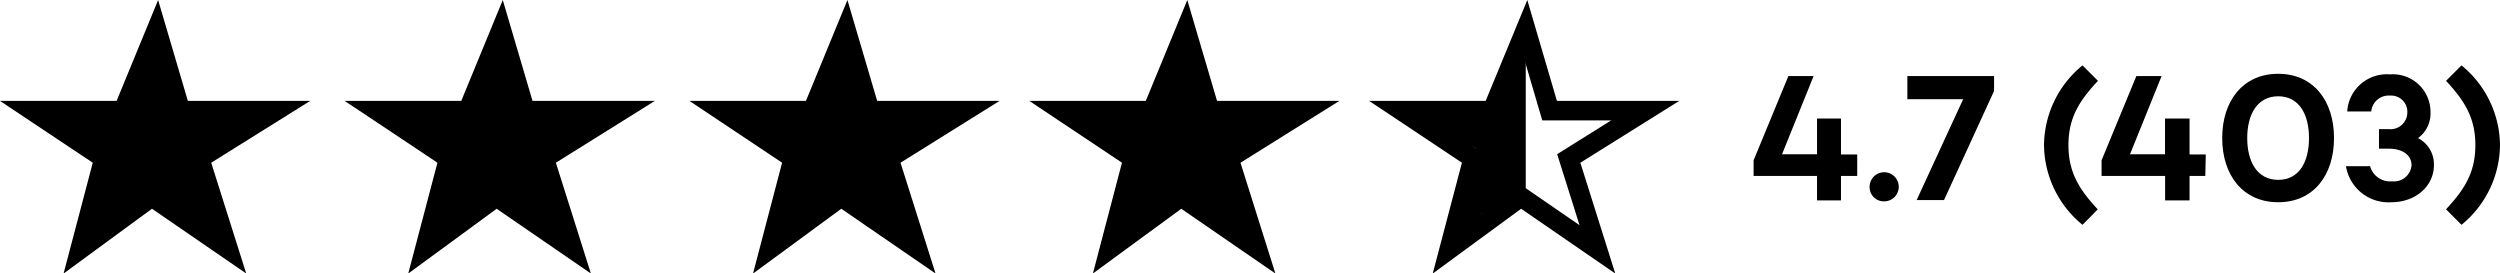<svg xmlns="http://www.w3.org/2000/svg" viewBox="0 0 255.76 27.98"><defs><style>.cls-1,.cls-2{stroke:#000;stroke-miterlimit:10;stroke-width:2px;}.cls-2{fill:none;}</style></defs><g id="Layer_2" data-name="Layer 2"><g id="Layer_1-2" data-name="Layer 1"><polygon class="cls-1" points="3.3 11.32 12.6 11.32 16.02 3.01 18.47 11.32 28.25 11.32 20.42 16.21 23.36 25.51 15.53 20.13 8.19 25.51 10.64 16.21 3.3 11.32"/><polygon class="cls-1" points="38.56 11.32 47.86 11.32 51.28 3.01 53.73 11.32 63.51 11.32 55.68 16.21 58.62 25.51 50.79 20.13 43.45 25.51 45.9 16.21 38.56 11.32"/><polygon class="cls-1" points="73.83 11.32 83.12 11.32 86.54 3.01 88.99 11.32 98.77 11.32 90.94 16.21 93.88 25.51 86.05 20.13 78.72 25.51 81.16 16.21 73.83 11.32"/><polygon class="cls-1" points="108.6 11.32 117.89 11.32 121.31 3.01 123.76 11.32 133.54 11.32 125.72 16.21 128.65 25.51 120.83 20.13 113.49 25.51 115.93 16.21 108.6 11.32"/><polygon class="cls-2" points="143.37 11.32 152.66 11.32 156.09 3.01 158.53 11.32 168.31 11.32 160.49 16.21 163.42 25.51 155.6 20.13 148.26 25.51 150.71 16.21 143.37 11.32"/><path d="M190,18h-1.66v2.5h-2.45V18h-6.49V16.4l3.56-8.62h2.58l-3.23,8h3.58V12.13h2.45V15.8H190Z"/><path d="M191.27,19.16a1.49,1.49,0,1,1,1.48,1.44A1.45,1.45,0,0,1,191.27,19.16Z"/><path d="M204,7.78V9.31l-5.12,11.16h-2.8l4.76-10.32h-5.71V7.78Z"/><path d="M211.61,14.85c0,2.84,1.16,4.59,3,6.57L213.05,23a10.65,10.65,0,0,1-3.94-8.16,10.64,10.64,0,0,1,3.94-8.15l1.58,1.58C212.77,10.26,211.61,12,211.61,14.85Z"/><path d="M225.61,18H224v2.5H221.5V18H215V16.4l3.56-8.62h2.58l-3.23,8h3.58V12.13H224V15.8h1.66Z"/><path d="M238.78,14.12c0,3.79-2.09,6.57-5.71,6.57s-5.73-2.78-5.73-6.57,2.11-6.57,5.73-6.57S238.78,10.34,238.78,14.12Zm-2.56,0c0-2.4-1-4.27-3.15-4.27s-3.17,1.87-3.17,4.27,1,4.28,3.17,4.28S236.22,16.53,236.22,14.12Z"/><path d="M249,16.89c0,2.16-1.88,3.8-4.36,3.8A4.41,4.41,0,0,1,240,17h2.47a2.12,2.12,0,0,0,2.24,1.55,1.8,1.8,0,0,0,2-1.64c0-1.05-.93-1.7-2.33-1.7h-1v-2h1a1.72,1.72,0,0,0,1.9-1.71,1.66,1.66,0,0,0-1.77-1.72,1.79,1.79,0,0,0-1.92,1.62h-2.46a4.06,4.06,0,0,1,4.38-3.79,3.85,3.85,0,0,1,4.14,3.87,3.1,3.1,0,0,1-1.28,2.65A3,3,0,0,1,249,16.89Z"/><path d="M255.76,14.85A10.65,10.65,0,0,1,251.82,23l-1.58-1.59c1.86-2,3-3.73,3-6.57s-1.16-4.59-3-6.57l1.58-1.58A10.64,10.64,0,0,1,255.76,14.85Z"/><path d="M154.81,6.07V20.51a.5.5,0,0,0,1,0V6.07a.5.5,0,0,0-1,0Z"/><path d="M154.81,6.07V20.42a.5.5,0,0,0,1,0V6.07a.5.5,0,0,0-1,0Z"/><path d="M154.81,6.07V16.2a.5.5,0,0,0,1,0V6.07a.5.5,0,0,0-1,0Z"/><path d="M154.9,6.07V18.73a.5.5,0,0,0,1,0V6.07a.5.5,0,0,0-1,0Z"/><path d="M155.09,5.89V20.42a.5.5,0,0,0,1,0V5.89a.5.5,0,0,0-1,0Z"/><path d="M154.09,9.07A51.69,51.69,0,0,1,153,20.51h1a23,23,0,0,1-.21-4.54l-.93.25a9.81,9.81,0,0,1,1.52,3,.51.51,0,0,0,1,0,6.75,6.75,0,0,0,.11-2.37l-1,.13a4.35,4.35,0,0,0,.21.75c0,.2.08.21.27,0a1.8,1.8,0,0,1-.06-.32l-.91.38a2.4,2.4,0,0,1,.36,1c0,.07.05.44,0,.51s-.29,0-.36.05a5.45,5.45,0,0,0-1.74.64,5.59,5.59,0,0,0-2.37,2.67l.78-.1c-.37-.36-.13-1,0-1.4L151,19.3l1-3.83-1-.14a16.81,16.81,0,0,1-.31,6.12l1,.13A11.36,11.36,0,0,1,152,18.2l-1-.27a19.58,19.58,0,0,1-.9,3.21c-.21.58.6.8.92.39a15.27,15.27,0,0,0,2-3.63l-.91.12a2.94,2.94,0,0,1,.12,1.9,2.86,2.86,0,0,0,.27,1.75l.3-.73A1.4,1.4,0,0,1,152,21l.3.73a11.05,11.05,0,0,1,2.16-2.65l-.78-.1a.25.25,0,0,1,0,.37l.68-.18-.05-.06a.51.51,0,0,0-.5-.5c-.58,0-.67.39-1.09.67s-.6-.06-.68-.4a2.61,2.61,0,0,1,.15-1.14h-1a9.22,9.22,0,0,1,.19,2.62h1a31.16,31.16,0,0,1,.19-4.53l-1,.14a5.17,5.17,0,0,1-.13,2.47l1,.13A10.64,10.64,0,0,1,154,14.1l-.92-.12A6.32,6.32,0,0,1,153.5,16h1l-.2-1.84a.5.5,0,0,0-1,0v1.25l1-.13a10.38,10.38,0,0,1-.14-2.61h-1l0,1,1-.13a5.94,5.94,0,0,1-.24-1.44h-1a1.85,1.85,0,0,1-.05.66l1,.13-.11-1.12-.64.49a.64.64,0,0,1,.48.25.5.5,0,0,0,.85-.35,2.64,2.64,0,0,1,.27-1.27l-.91-.12a3.62,3.62,0,0,1-.38,2.77,3.3,3.3,0,0,1-.41.57c-.25.25-.23.18-.3-.13a7.21,7.21,0,0,1-.17-1.73l-.93.25a2.92,2.92,0,0,1,.57,2.12l1-.14a1.41,1.41,0,0,1,.14-.83.49.49,0,0,0-.3-.73c-1.72-.4-3.43-.85-5.13-1.37-.57-.17-.83.61-.38.92a8.12,8.12,0,0,0,5.13,1.4.51.51,0,0,0,.36-.86,3.38,3.38,0,0,0-2.11-1.25c-.63-.11-.91.83-.27,1l2.39.51c.38.08.84-.35.56-.74a1.08,1.08,0,0,0-.71-.5.52.52,0,0,0-.64.48l-.05,3.9.85-.36a2.59,2.59,0,0,1-.84-2l-.93.25a2.24,2.24,0,0,1,.47,1.21l.85-.35c-1.62-1.46-4-1.74-5.5-3.34l-.48.83c1.59.65,3.15,1.36,4.69,2.11.57.28,1.07-.55.5-.86l-2.49-1.39-.39.92c.84.23,2,.54,2.08,1.56s0,1.8,1,2.17a.51.51,0,0,0,.64-.48,5.15,5.15,0,0,1,1.22-3.38l-.86-.36a18.84,18.84,0,0,1-.15,3.9l1,.13-.28-3.41c-.06-.63-1.06-.64-1,0l.28,3.41c.05.52.9.73,1,.13a19.29,19.29,0,0,0,.19-4.16c0-.39-.55-.71-.85-.35a6.25,6.25,0,0,0-1.51,4.09l.63-.48c-.47-.17-.28-1.16-.35-1.54a2.17,2.17,0,0,0-.54-1.08,4.67,4.67,0,0,0-2.24-1.12.5.5,0,0,0-.38.92l2.49,1.38.5-.86c-1.61-.8-3.26-1.53-4.93-2.21-.49-.2-.79.5-.48.83,1.52,1.63,3.88,1.88,5.5,3.35a.51.51,0,0,0,.85-.36,3.18,3.18,0,0,0-.6-1.71.51.51,0,0,0-.94.25,3.6,3.6,0,0,0,1.14,2.69.5.5,0,0,0,.85-.35l.05-3.9-.63.48.12,0,.56-.74-2.38-.5-.27,1a2.57,2.57,0,0,1,1.67,1l.35-.85a7.21,7.21,0,0,1-4.63-1.27l-.39.92c1.7.51,3.41,1,5.14,1.36l-.3-.73a2.61,2.61,0,0,0-.25,1.6c.09.6.93.38,1-.13a3.76,3.76,0,0,0-.71-2.63.5.5,0,0,0-.93.26,5.27,5.27,0,0,0,.46,2.72c.41.6,1.13.41,1.58,0a4.58,4.58,0,0,0,1.18-4.44.5.5,0,0,0-.91-.12,3.5,3.5,0,0,0-.41,1.77l.86-.36a1.43,1.43,0,0,0-.92-.51c-.29,0-.67.12-.63.48l.11,1.12c0,.53.83.72,1,.13a2.85,2.85,0,0,0,.09-.92c-.05-.64-1-.65-1,0a7.63,7.63,0,0,0,.28,1.71.5.5,0,0,0,1-.14l0-1c0-.65-1-.64-1,0a11.14,11.14,0,0,0,.18,2.88c.11.56,1,.41,1-.14V14.2h-1l.2,1.84c.06.62,1,.65,1,0a7.36,7.36,0,0,0-.46-2.32.51.51,0,0,0-.92-.12,12,12,0,0,0-1.63,5c-.05.58.83.66,1,.13a6.21,6.21,0,0,0,.12-3c-.11-.6-.92-.38-1,.13a31.16,31.16,0,0,0-.19,4.53.5.5,0,0,0,1,0,9.69,9.69,0,0,0-.23-2.89.5.5,0,0,0-1,0c-.24.91-.39,2,.49,2.64a1.35,1.35,0,0,0,1.1.24,1.11,1.11,0,0,0,.49-.26c.12-.09.35-.48.5-.48l-.5-.5a1.18,1.18,0,0,0,.55.93.5.5,0,0,0,.68-.18,1.24,1.24,0,0,0,0-1.39.5.5,0,0,0-.78-.1,11.84,11.84,0,0,0-2.32,2.86.5.5,0,0,0,.3.73,2.31,2.31,0,0,0,1.4-.06.5.5,0,0,0,.3-.73,3.51,3.51,0,0,1-.06-1.93,2.57,2.57,0,0,0-.33-1.72.5.5,0,0,0-.91.12,14.6,14.6,0,0,1-1.9,3.38l.92.39A20.91,20.91,0,0,0,152,18.2c.12-.62-.8-.9-1-.27a12.49,12.49,0,0,0-.37,3.65.5.5,0,0,0,1,.14,17.63,17.63,0,0,0,.35-6.39c-.07-.51-.83-.73-1-.13L149.82,20c-.25,1-.87,2.46.05,3.32a.5.5,0,0,0,.78-.1A4.7,4.7,0,0,1,154,20.41c.65-.14,1.17-.21,1.27-1a3.29,3.29,0,0,0-.48-2.12.5.5,0,0,0-.91.38c.09.63.56,1.32,1.29,1s.44-1.43.21-2-1.06-.48-1,.13a5.77,5.77,0,0,1-.08,2.11h1a10.67,10.67,0,0,0-1.63-3.25.5.5,0,0,0-.93.25,24.08,24.08,0,0,0,.25,4.8c.07.5.86.46,1,0a52.79,52.79,0,0,0,1.16-11.7.5.5,0,0,0-1,0Z"/><path d="M154.33,12.81a17.35,17.35,0,0,1,0,4.32c0,.27.25.5.5.5a.51.51,0,0,0,.5-.5,17.35,17.35,0,0,0,0-4.32.52.52,0,0,0-.5-.5.51.51,0,0,0-.5.5Z"/></g></g></svg>